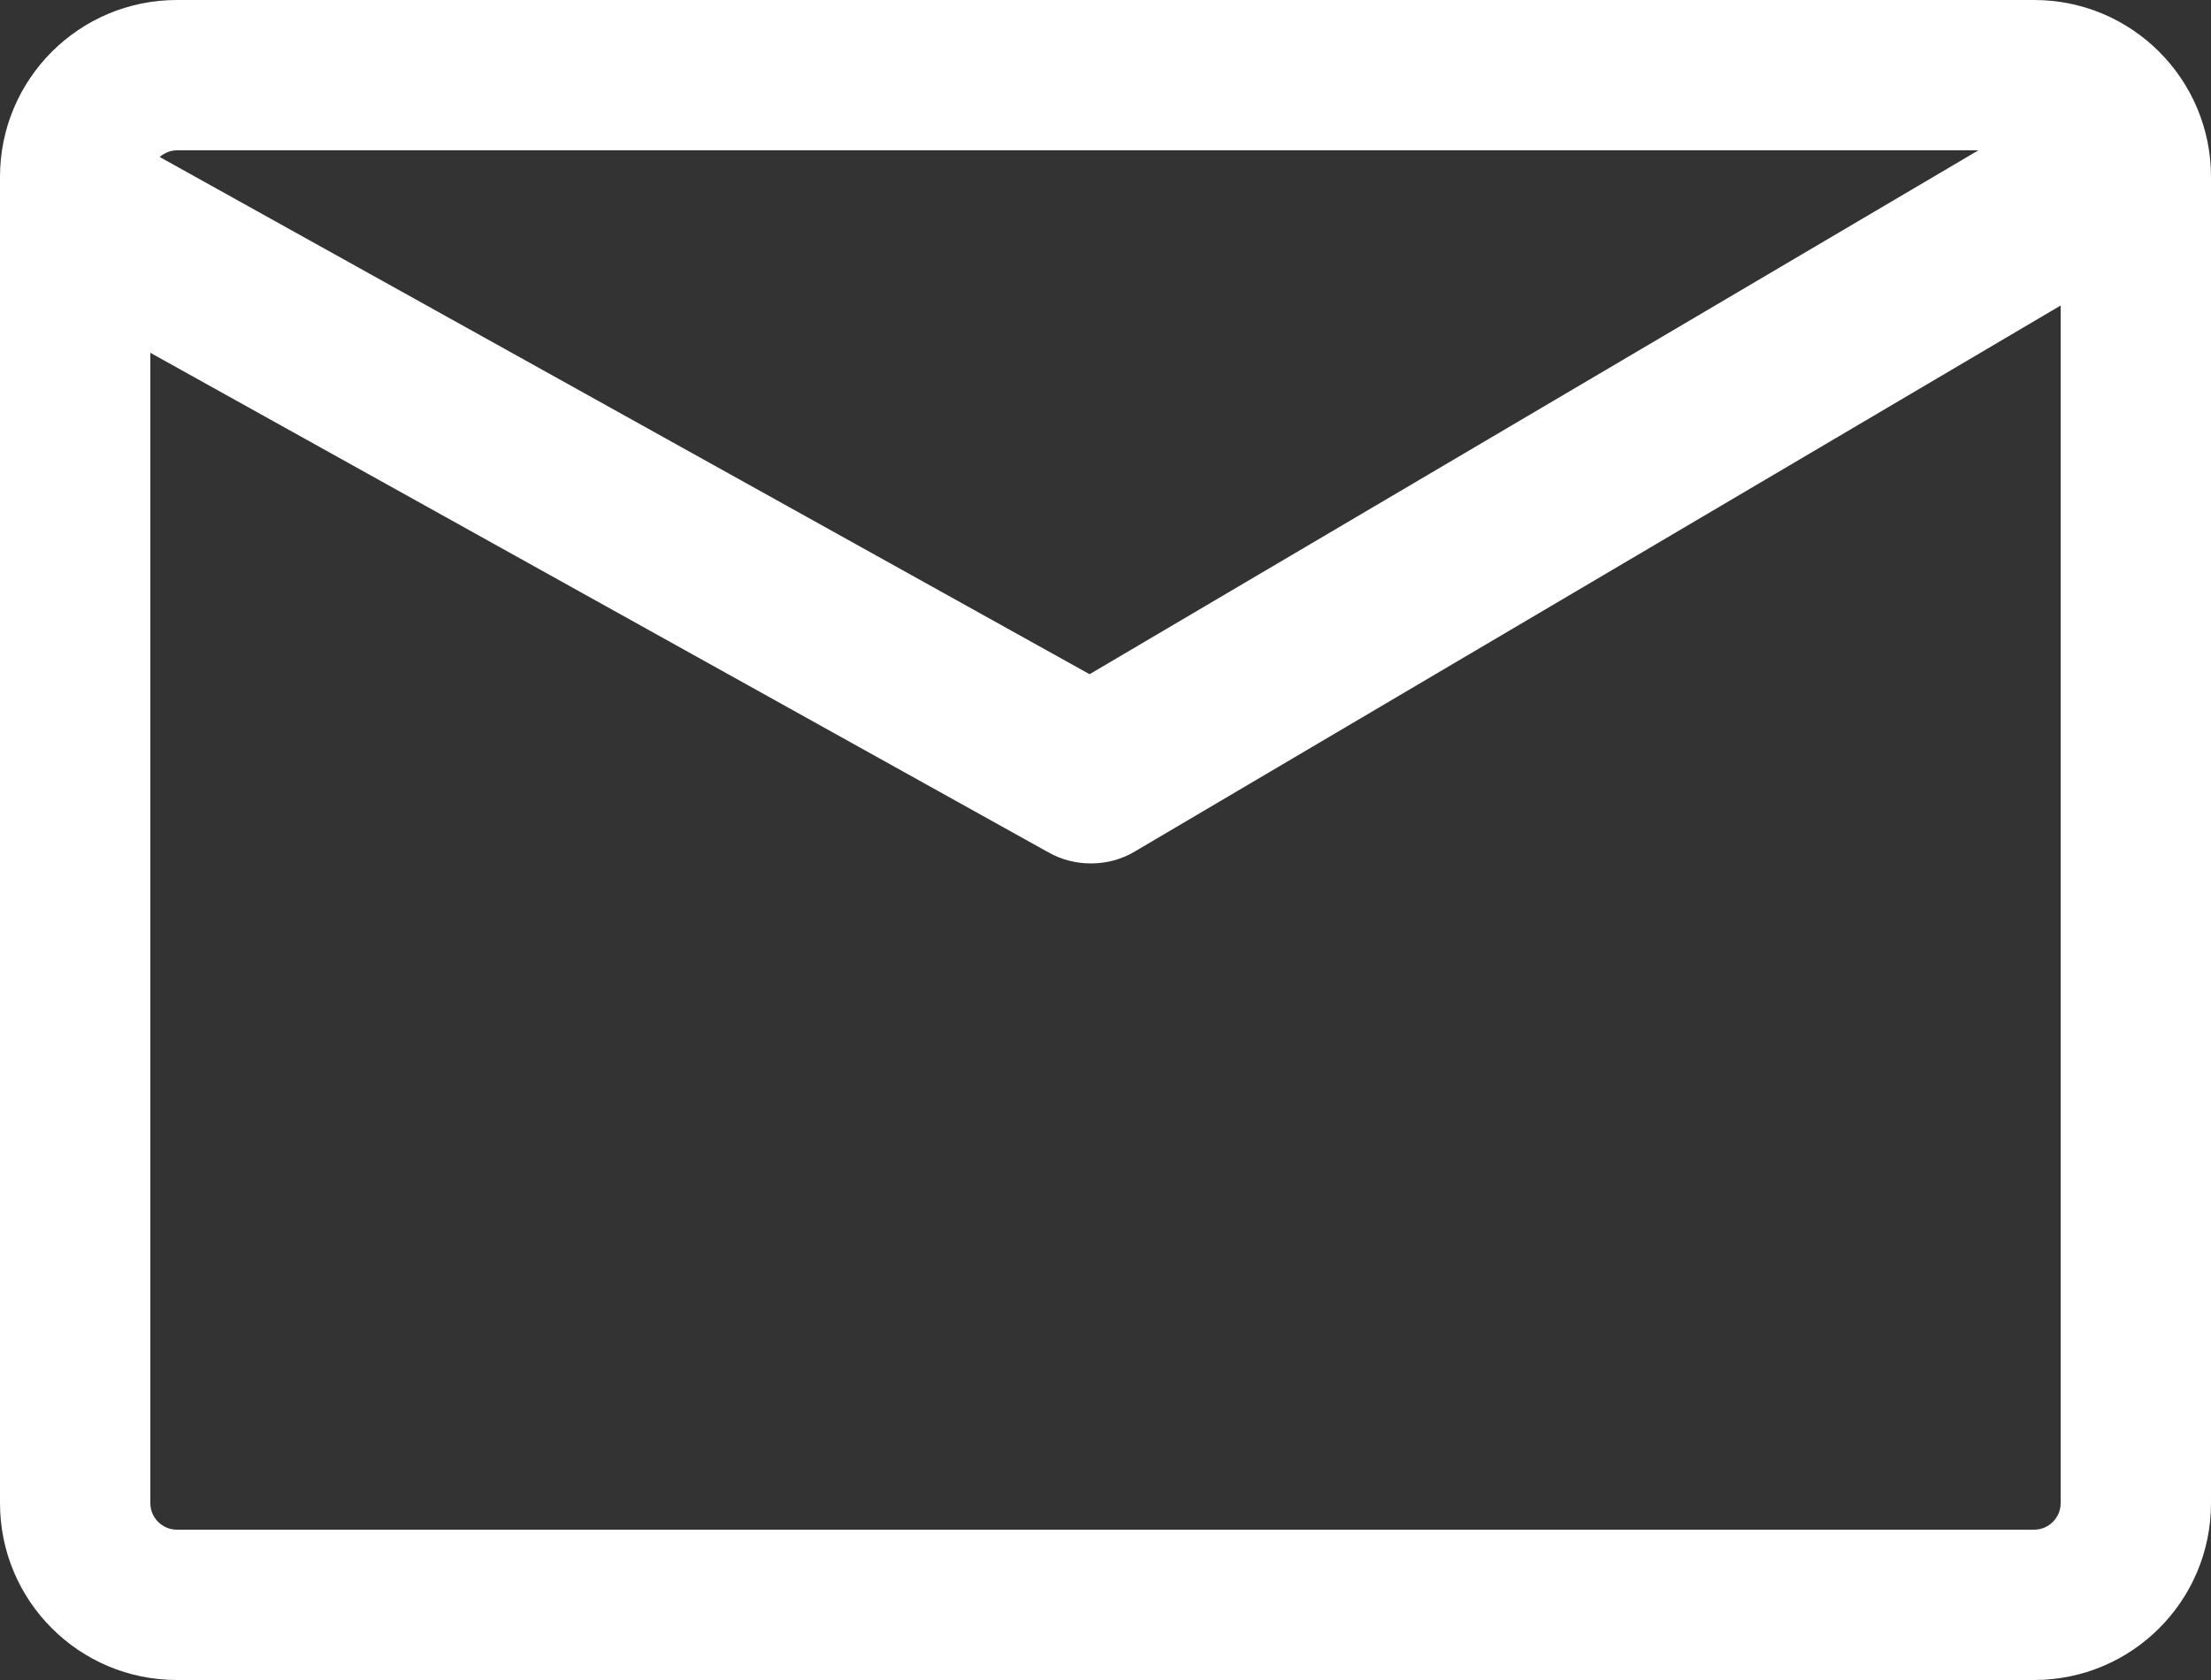 <?xml version="1.0" encoding="utf-8"?>
<!-- Generator: Adobe Illustrator 22.0.1, SVG Export Plug-In . SVG Version: 6.00 Build 0)  -->
<svg version="1.1" id="Layer_1" xmlns="http://www.w3.org/2000/svg" xmlns:xlink="http://www.w3.org/1999/xlink" x="0px" y="0px"
	 viewBox="0 0 500 380" style="enable-background:new 0 0 500 380;" xml:space="preserve">
<rect x="0" y="0" width="500" height="380" fill="#333333" stroke="none"/>
<style type="text/css">
	.st0{fill:#FFFFFF;}
</style>
<title>icon-email-branco</title>
<path class="st0" d="M460,0H40C17.9,0,0,17.9,0,40v300c0,22.1,17.9,40,40,40h420c22.1,0,40-17.9,40-40V40C500,17.9,482.1,0,460,0z
	 M447.4,34l-201,118.5L36.1,35.5c1.1-0.9,2.4-1.5,3.9-1.5H447.4z M460,346H40c-3.3,0-6-2.7-6-6V79.8l203.1,113
	c3,1.7,6.3,2.5,9.6,2.5c3.5,0,7-0.9,10.1-2.8L466,69.1V340C466,343.3,463.3,346,460,346z"/>
</svg>
